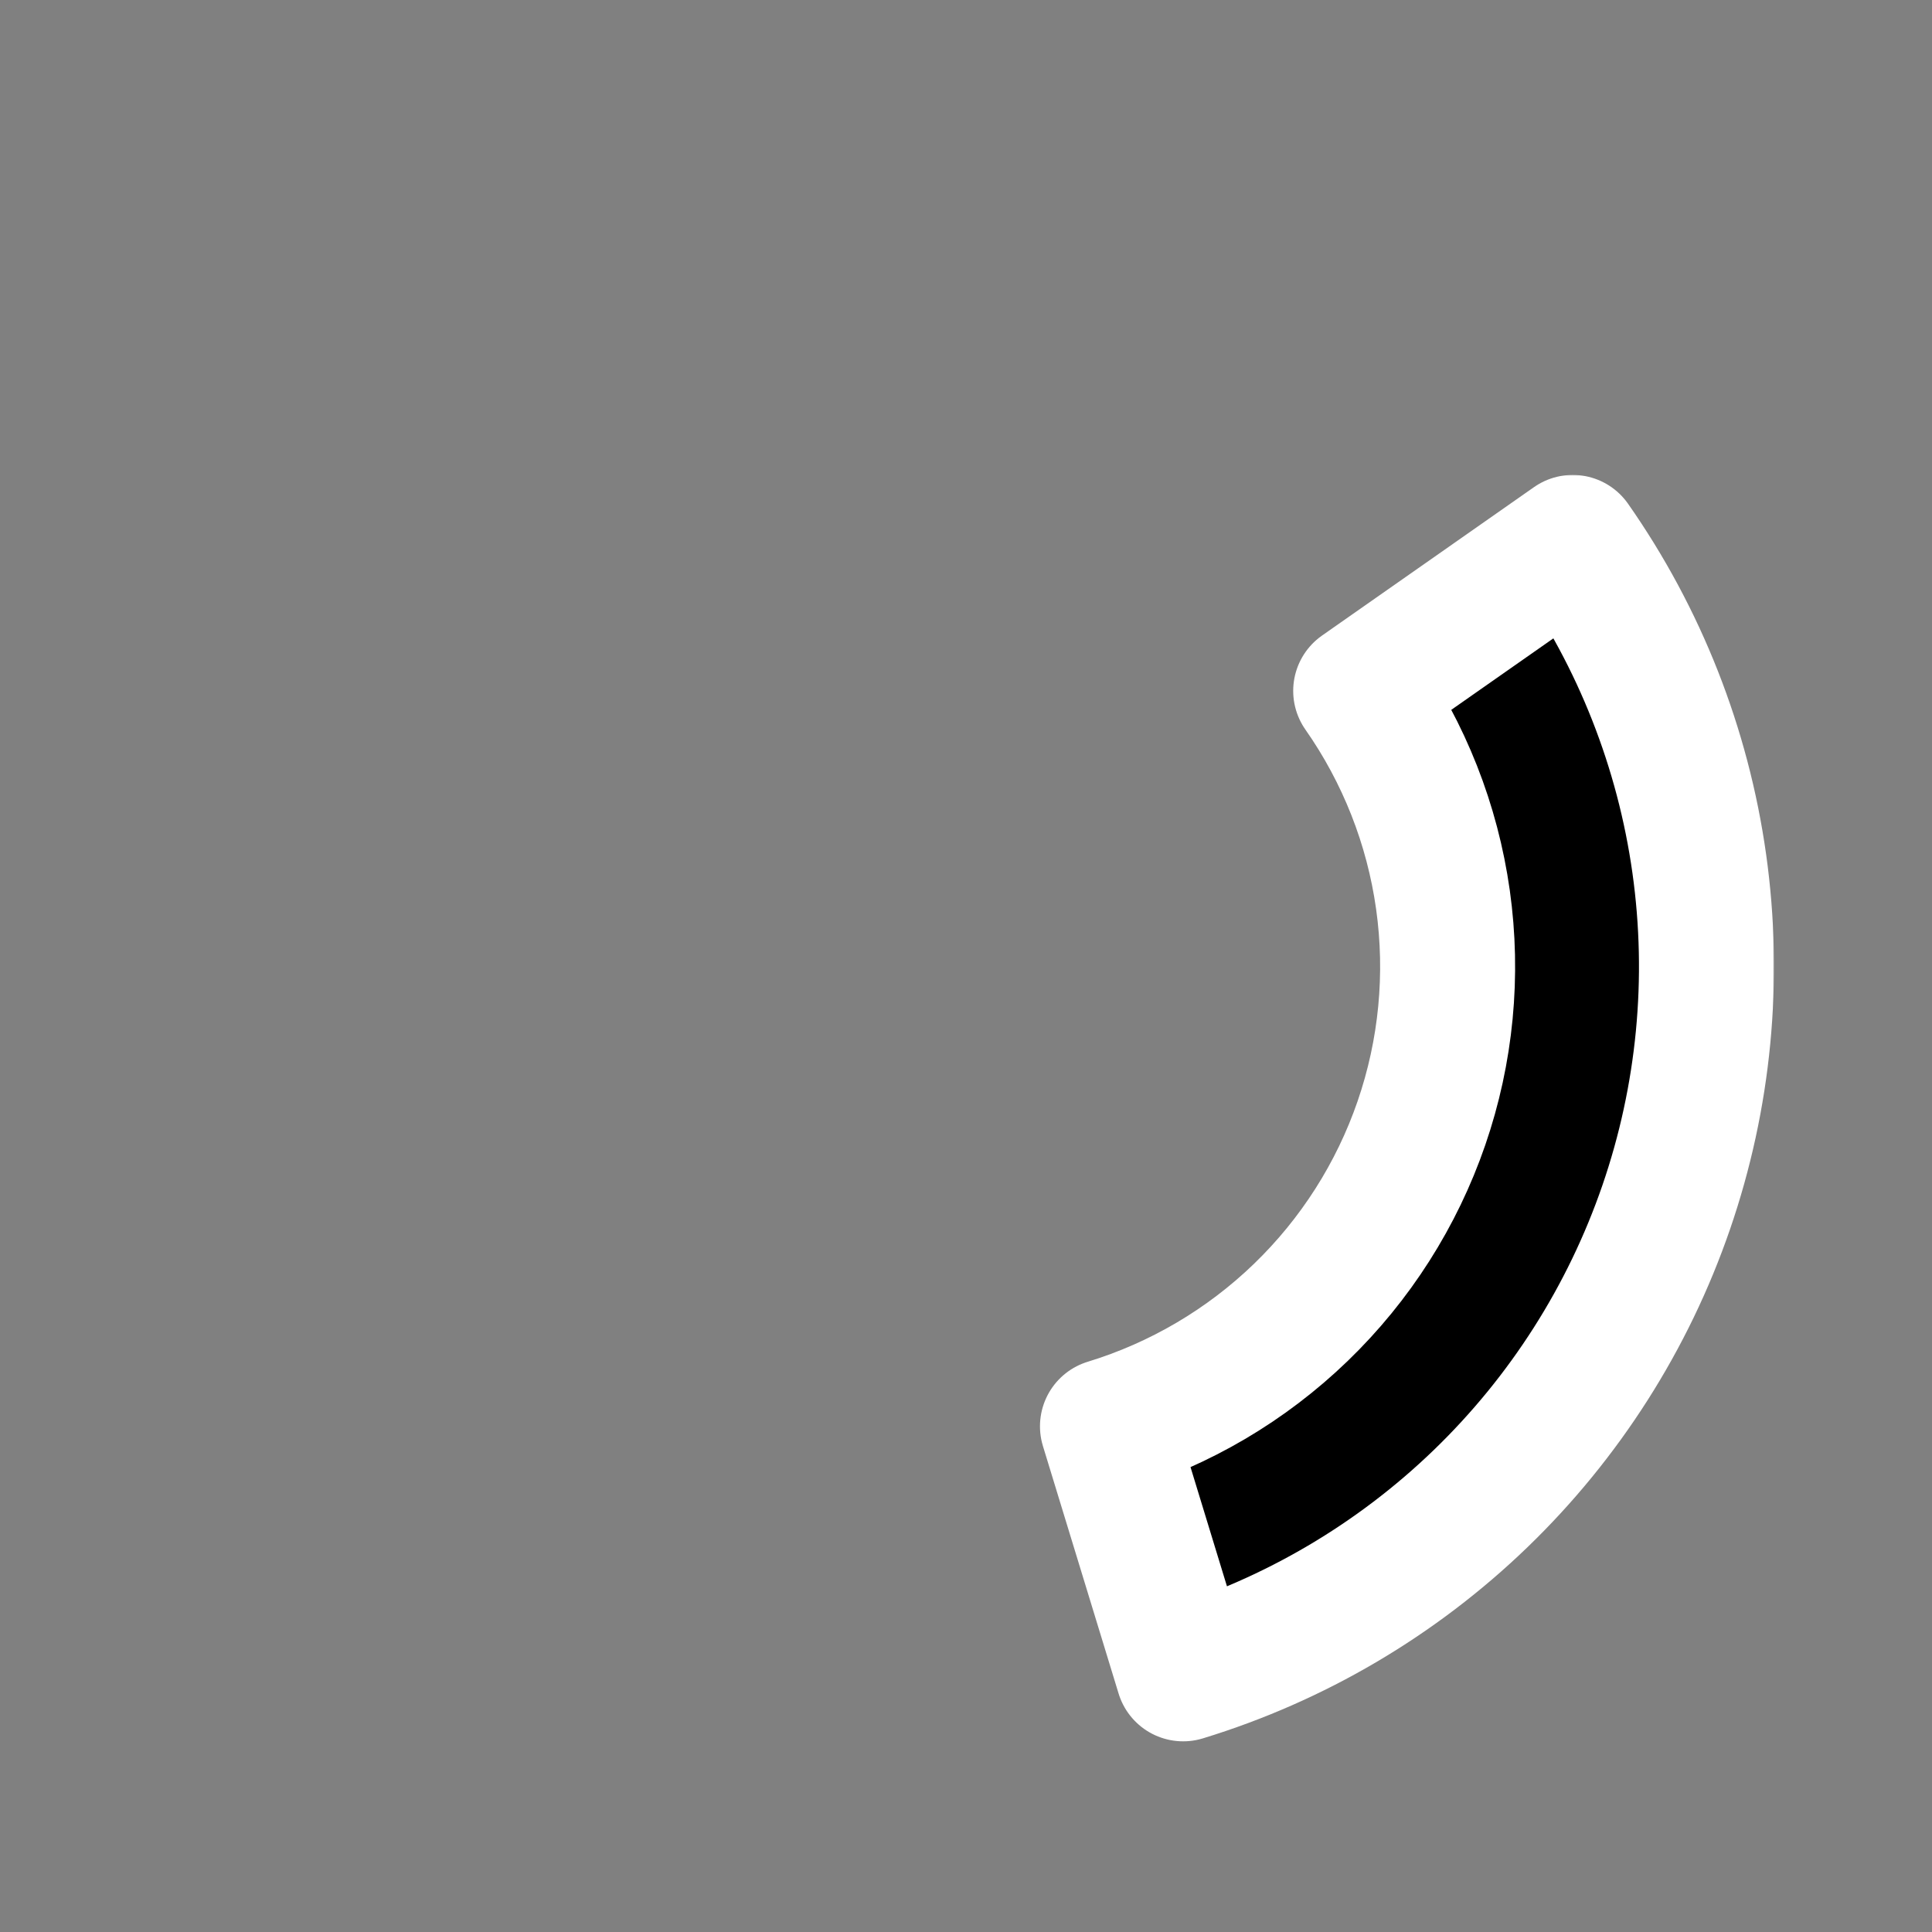 <svg width="687" height="687" viewBox="0 0 687 687" fill="none" xmlns="http://www.w3.org/2000/svg">
<rect x="0" y="0" width="687" height="687" fill="#808080" stroke="none"/>
<mask id="path-1-outside-1" maskUnits="userSpaceOnUse" x="368.853" y="168.738" width="262" height="451" fill="black">
<rect fill="white" x="368.853" y="168.738" width="262" height="451"/>
<path d="M559.246 192.877C583.049 226.872 598.469 266.018 604.245 307.115C610.021 348.211 605.988 390.091 592.477 429.33C578.966 468.57 556.36 504.054 526.507 532.883C496.654 561.711 460.402 583.065 420.715 595.199L393.805 507.179C419.601 499.292 443.165 485.412 462.569 466.674C481.974 447.935 496.668 424.87 505.45 399.365C514.232 373.859 516.853 346.637 513.099 319.924C509.345 293.212 499.322 267.767 483.85 245.67L559.246 192.877Z"/>
</mask>
<path d="M559.246 192.877C583.049 226.872 598.469 266.018 604.245 307.115C610.021 348.211 605.988 390.091 592.477 429.33C578.966 468.57 556.36 504.054 526.507 532.883C496.654 561.711 460.402 583.065 420.715 595.199L393.805 507.179C419.601 499.292 443.165 485.412 462.569 466.674C481.974 447.935 496.668 424.87 505.45 399.365C514.232 373.859 516.853 346.637 513.099 319.924C509.345 293.212 499.322 267.767 483.85 245.67L559.246 192.877Z" fill="black"/>
<path d="M559.246 192.877C583.049 226.872 598.469 266.018 604.245 307.115C610.021 348.211 605.988 390.091 592.477 429.33C578.966 468.57 556.36 504.054 526.507 532.883C496.654 561.711 460.402 583.065 420.715 595.199L393.805 507.179C419.601 499.292 443.165 485.412 462.569 466.674C481.974 447.935 496.668 424.87 505.45 399.365C514.232 373.859 516.853 346.637 513.099 319.924C509.345 293.212 499.322 267.767 483.85 245.67L559.246 192.877Z" stroke="white" stroke-width="48" stroke-linecap="round" stroke-linejoin="round" mask="url(#path-1-outside-1)"/>
</svg>
